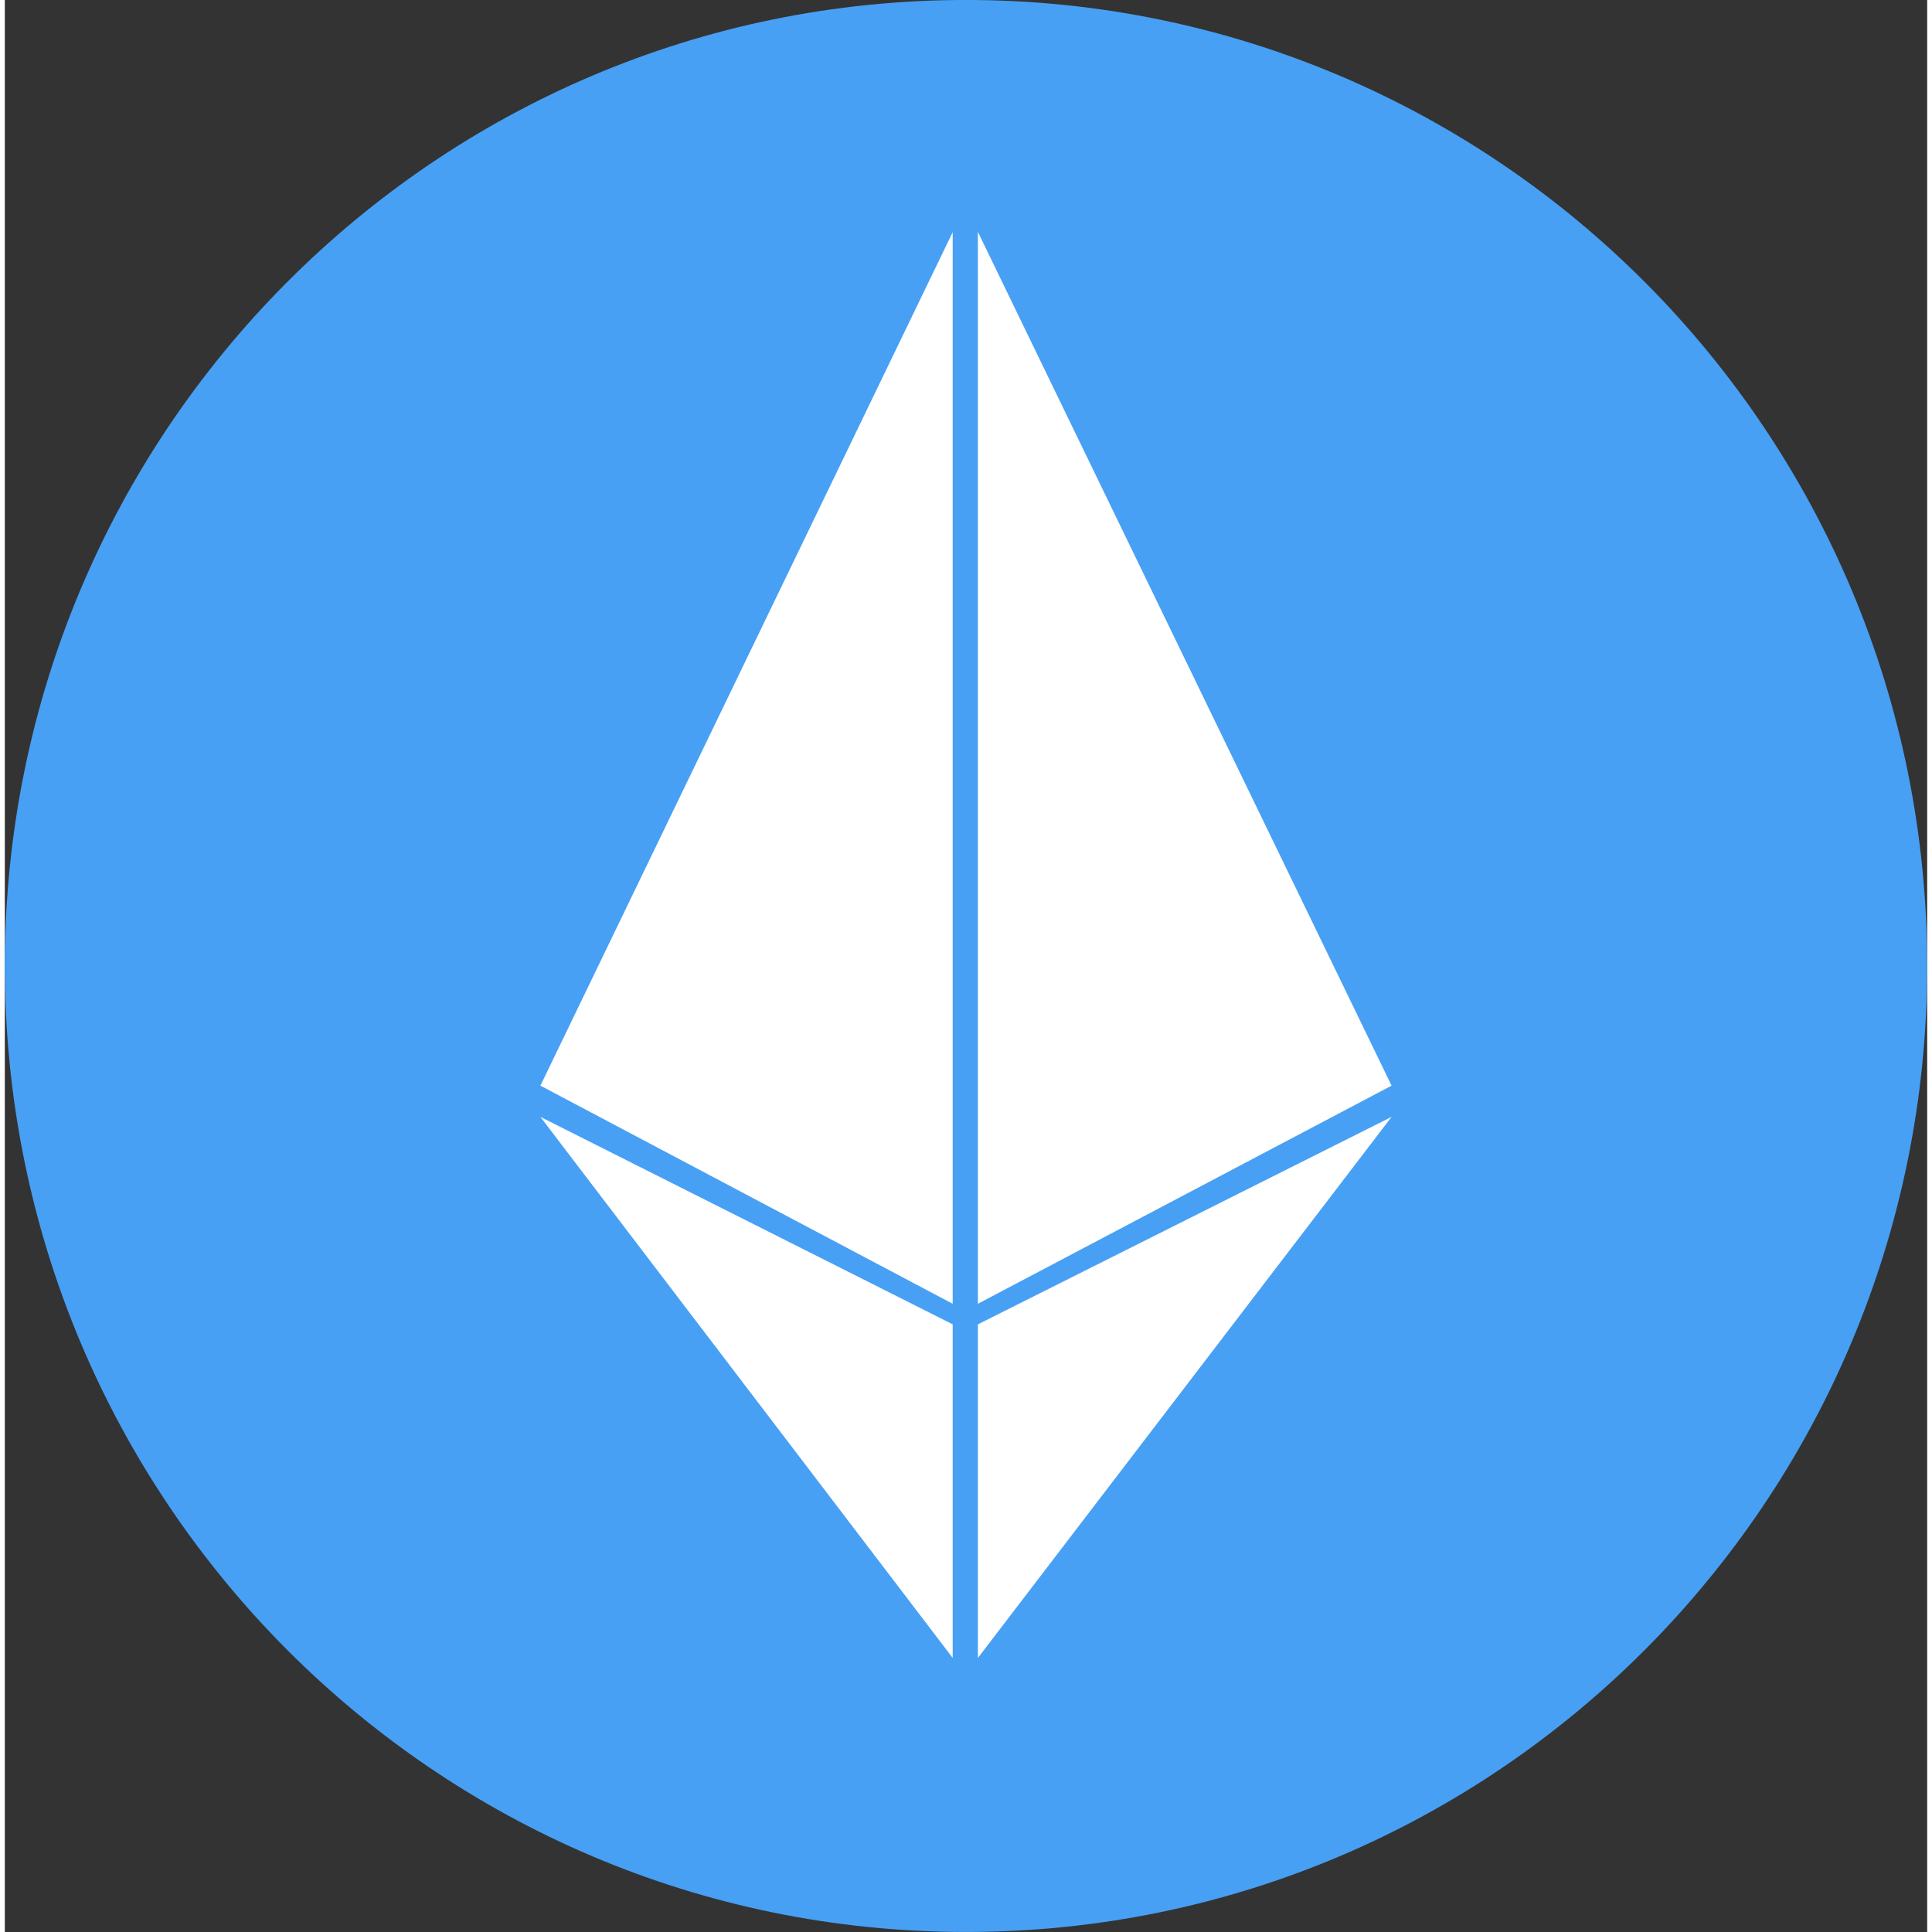 <svg height="2500" viewBox=".273 0 59.701 60" width="2500" xmlns="http://www.w3.org/2000/svg"><rect x=".273" y="0" width="59.701" height="60" fill="#333333" stroke="none"/><g fill="none" fill-rule="evenodd"><path d="m30.123 59.999c-16.486 0-29.85-13.431-29.85-30s13.364-30 29.85-30 29.851 13.431 29.851 30-13.365 30-29.85 30z" fill="#47a0f4"/><path d="m16.906 33.716 12.804-26.506v33.28zm26.434 0-12.847 6.774v-33.288zm-26.434.97 12.804 6.442v10.36zm26.434 0-12.847 16.803v-10.36z" fill="#fff"/></g></svg>